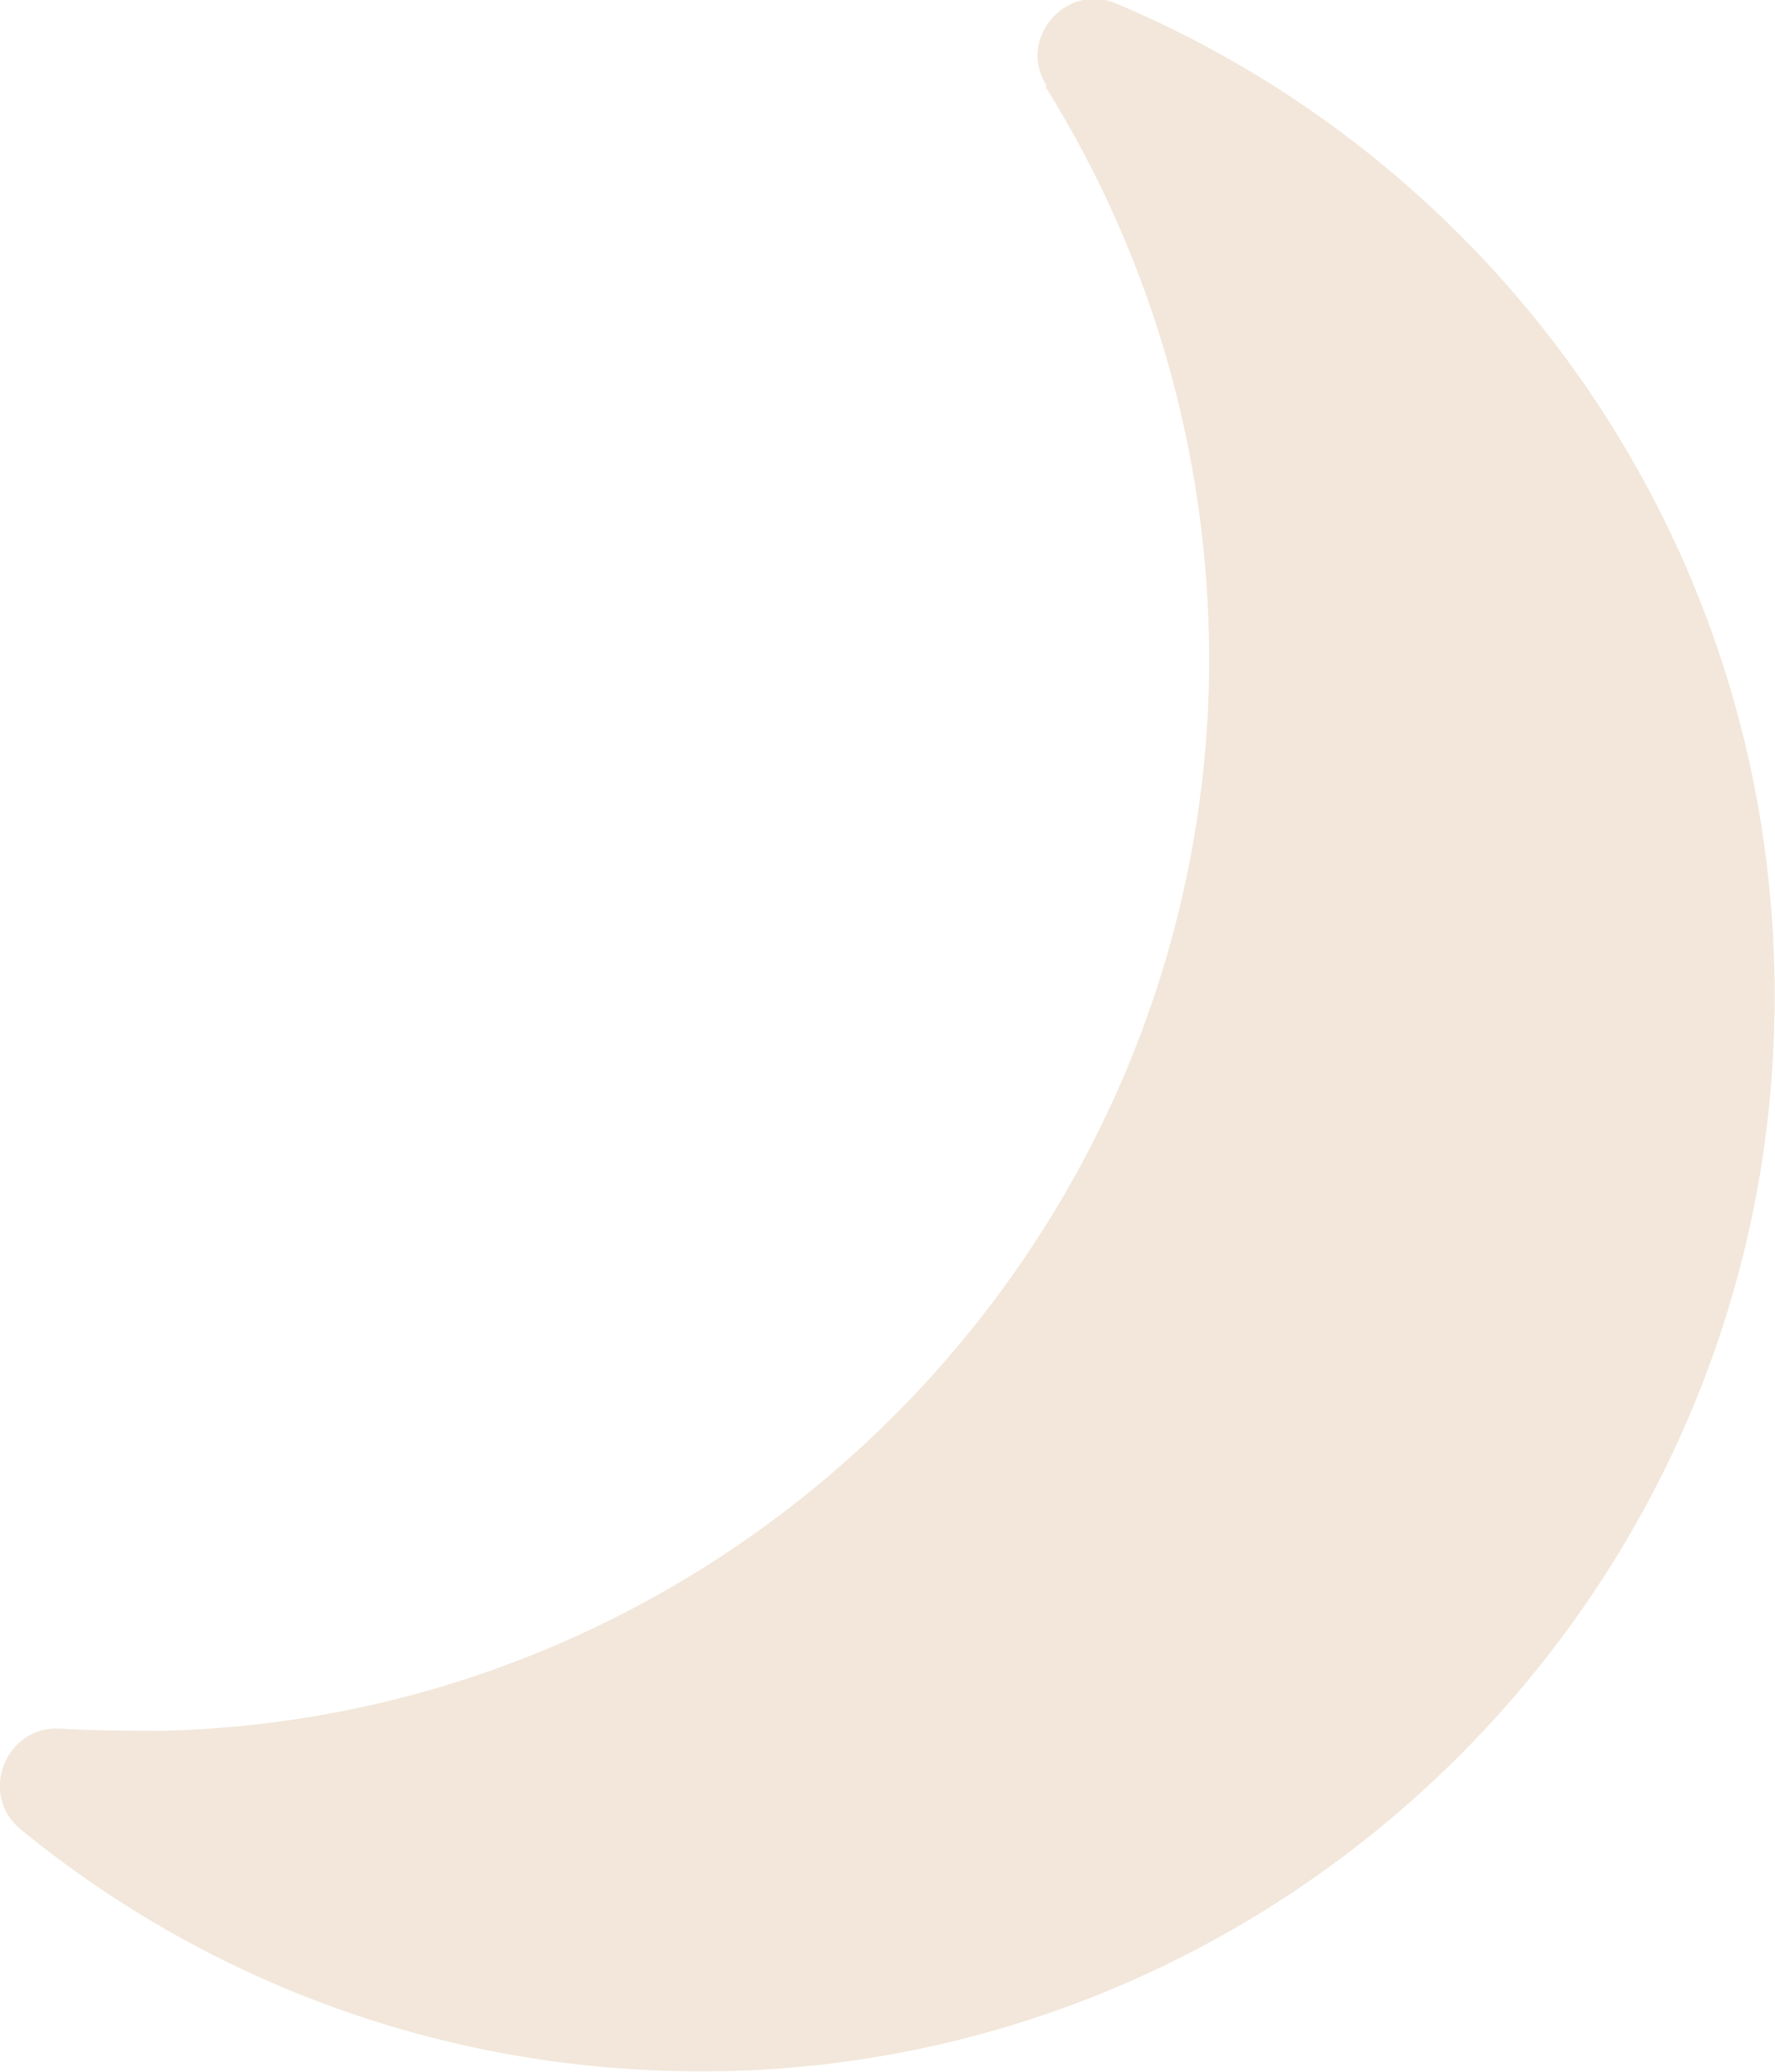 <?xml version="1.0" encoding="UTF-8"?>
<svg id="Layer_2" data-name="Layer 2" xmlns="http://www.w3.org/2000/svg" viewBox="0 0 16.18 18.88">
  <defs>
    <style>
      .cls-1 {
        fill: #f2e7da;
        stroke-width: 0px;
      }
    </style>
  </defs>
  <g id="trash">
    <path class="cls-1" d="M9.53.79c.98,1.57,1.53,3.44,1.49,5.43-.12,5.19-4.34,9.42-9.53,9.55-.32,0-.63,0-.94-.02-.5-.03-.75.6-.36.92,1.75,1.43,4,2.26,6.45,2.2,5.14-.13,9.34-4.28,9.53-9.42.16-4.23-2.36-7.89-6-9.42-.46-.19-.9.33-.63.75Z"/>
  </g>
</svg>